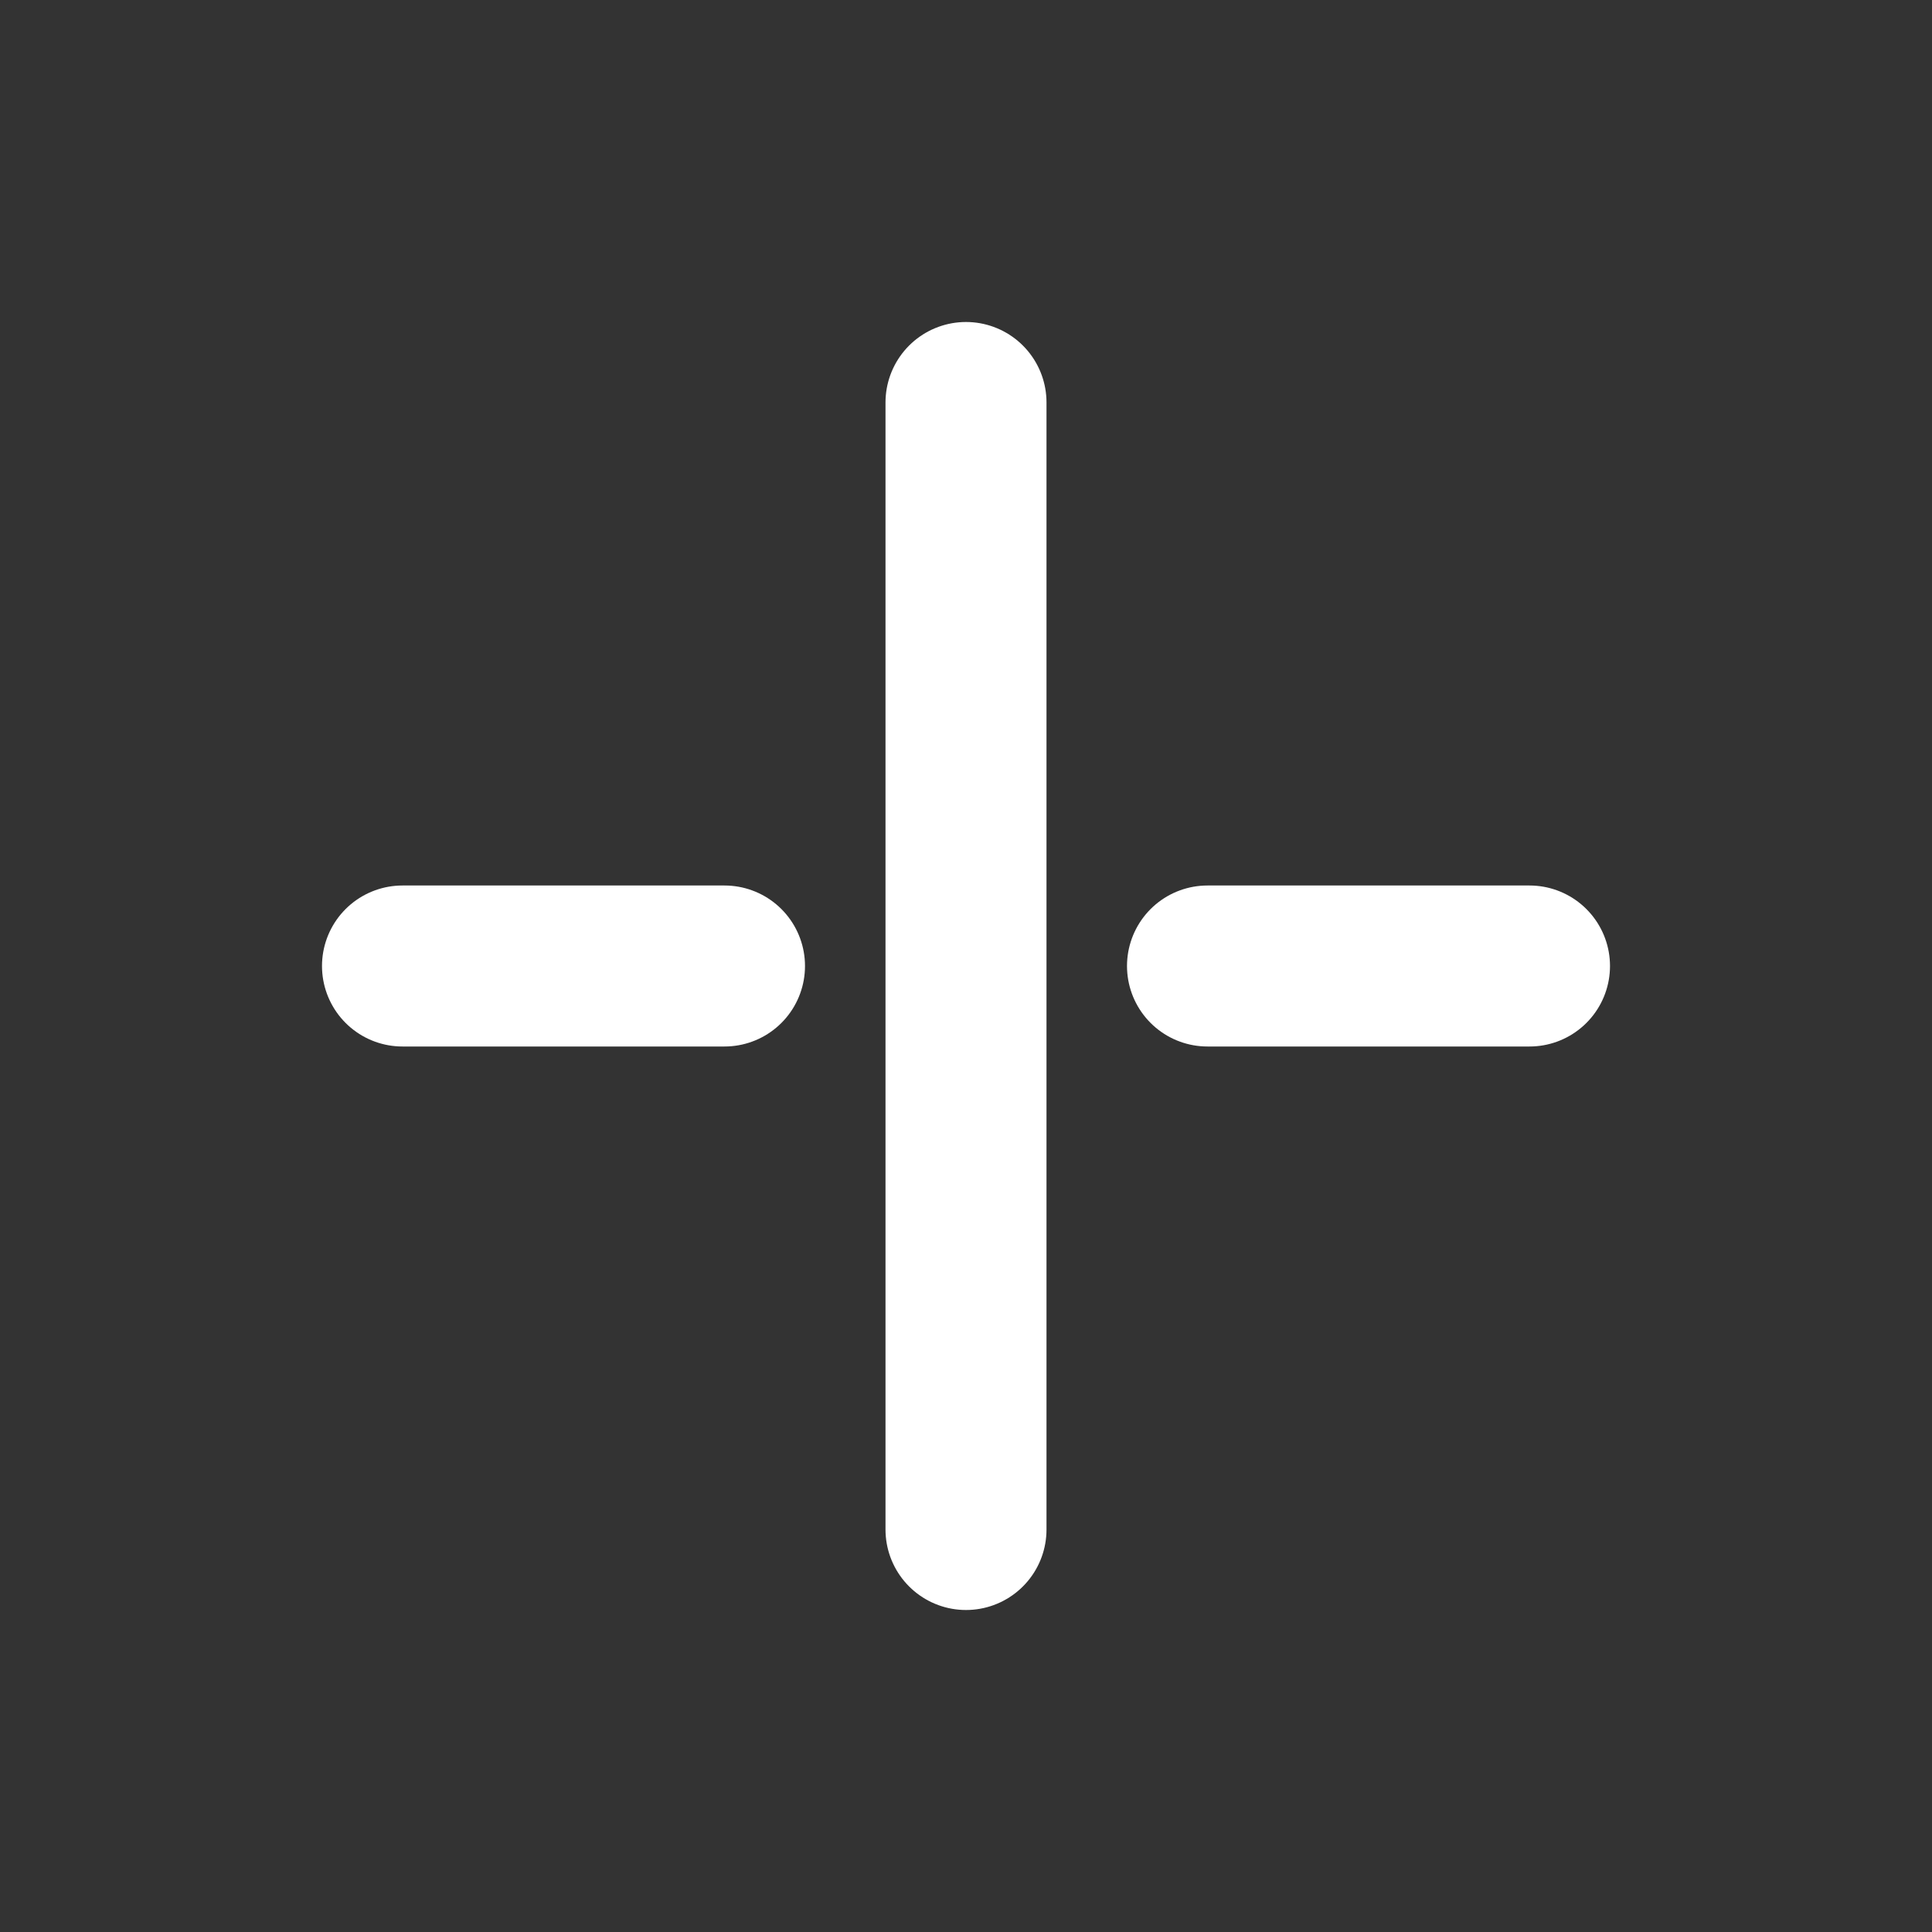 
<svg width="24" height="24" viewBox="0 0 24 24" fill="none" xmlns="http://www.w3.org/2000/svg">
<rect x="0" y="0" width="24" height="24" fill="#333333" stroke="none"/>
<path d="M5 12L9 12" stroke="white" stroke-width="2" stroke-linecap="round"/>
<path d="M15 12L19 12" stroke="white" stroke-width="2" stroke-linecap="round"/>
<path d="M12 5L12 19" stroke="white" stroke-width="2" stroke-linecap="round"/>
</svg>
